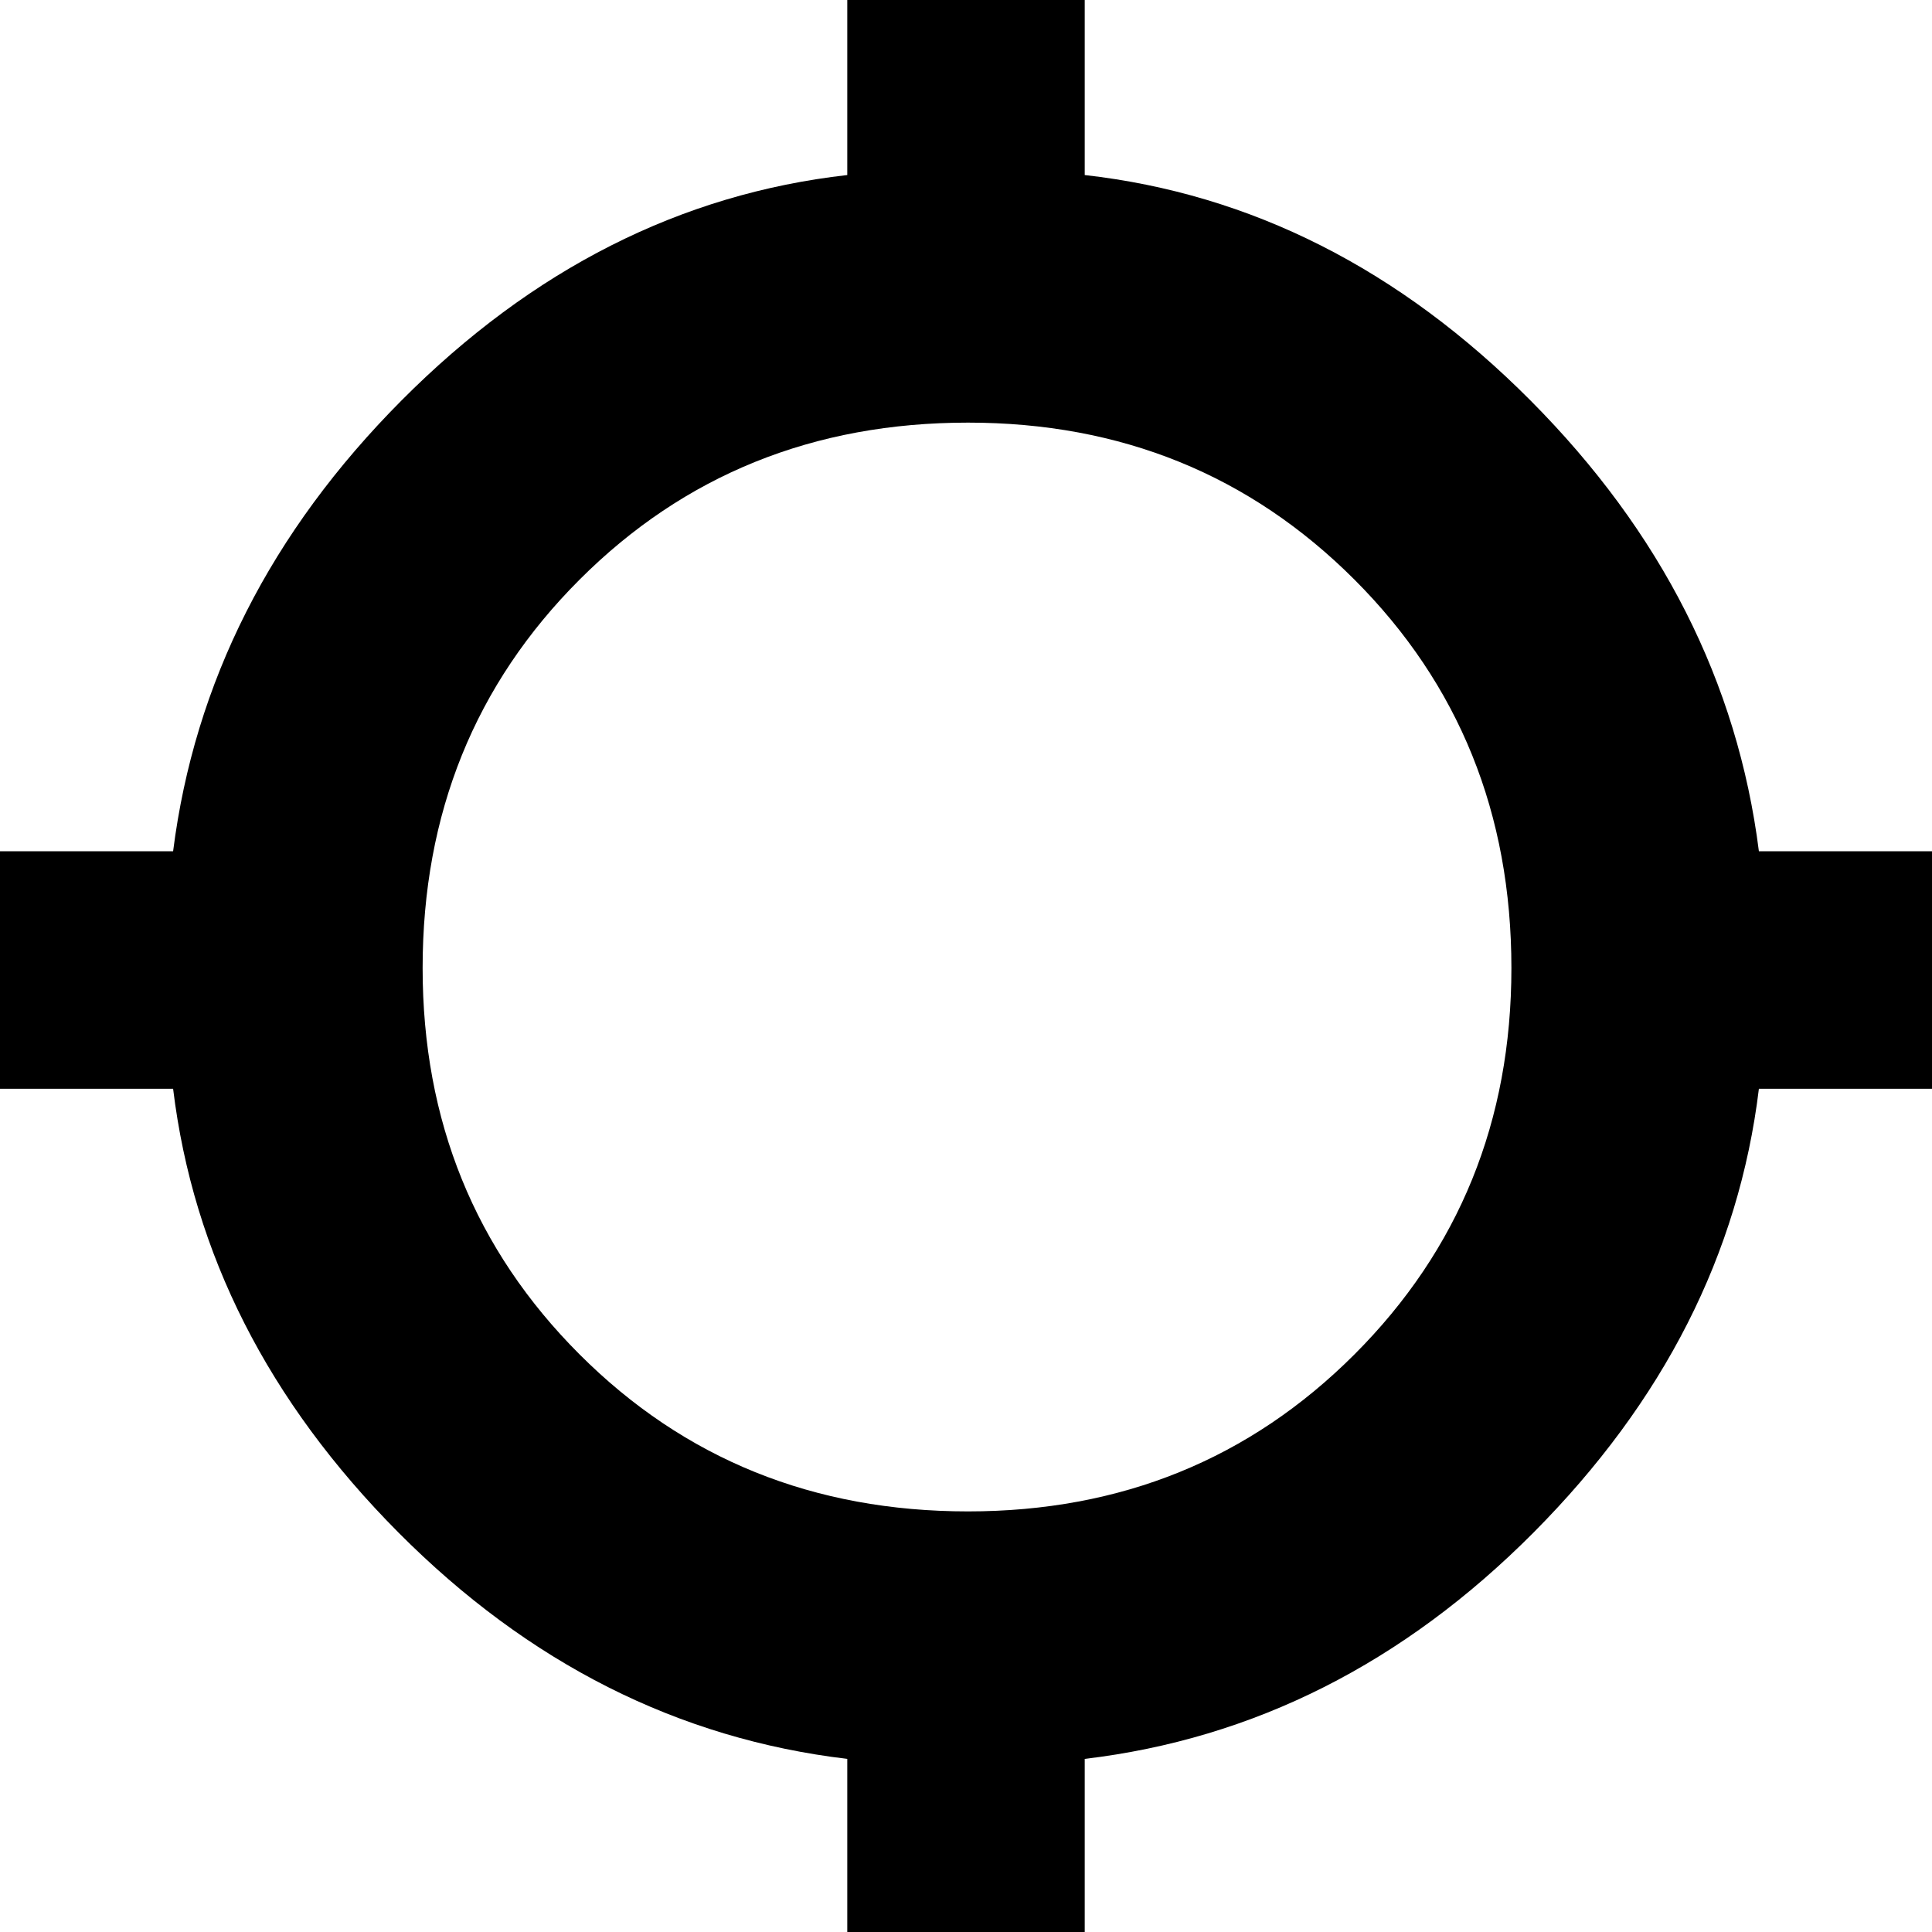 <svg xmlns="http://www.w3.org/2000/svg" height="20" width="20"><path d="M8.771 20.104v-1.896q-2.625-.312-4.646-2.343-2.021-2.032-2.333-4.594H-.083V8.812h1.875q.333-2.624 2.364-4.666 2.032-2.042 4.615-2.334V-.062h2.458v1.874q2.583.292 4.615 2.334 2.031 2.042 2.364 4.666h1.875v2.459h-1.875q-.312 2.562-2.333 4.594-2.021 2.031-4.646 2.343v1.896Zm1.25-4.458q2.375 0 4-1.625t1.625-4q0-2.396-1.625-4.021t-4-1.625Q7.625 4.375 6 6t-1.625 4.021q0 2.375 1.625 4t4.021 1.625Z"/></svg>